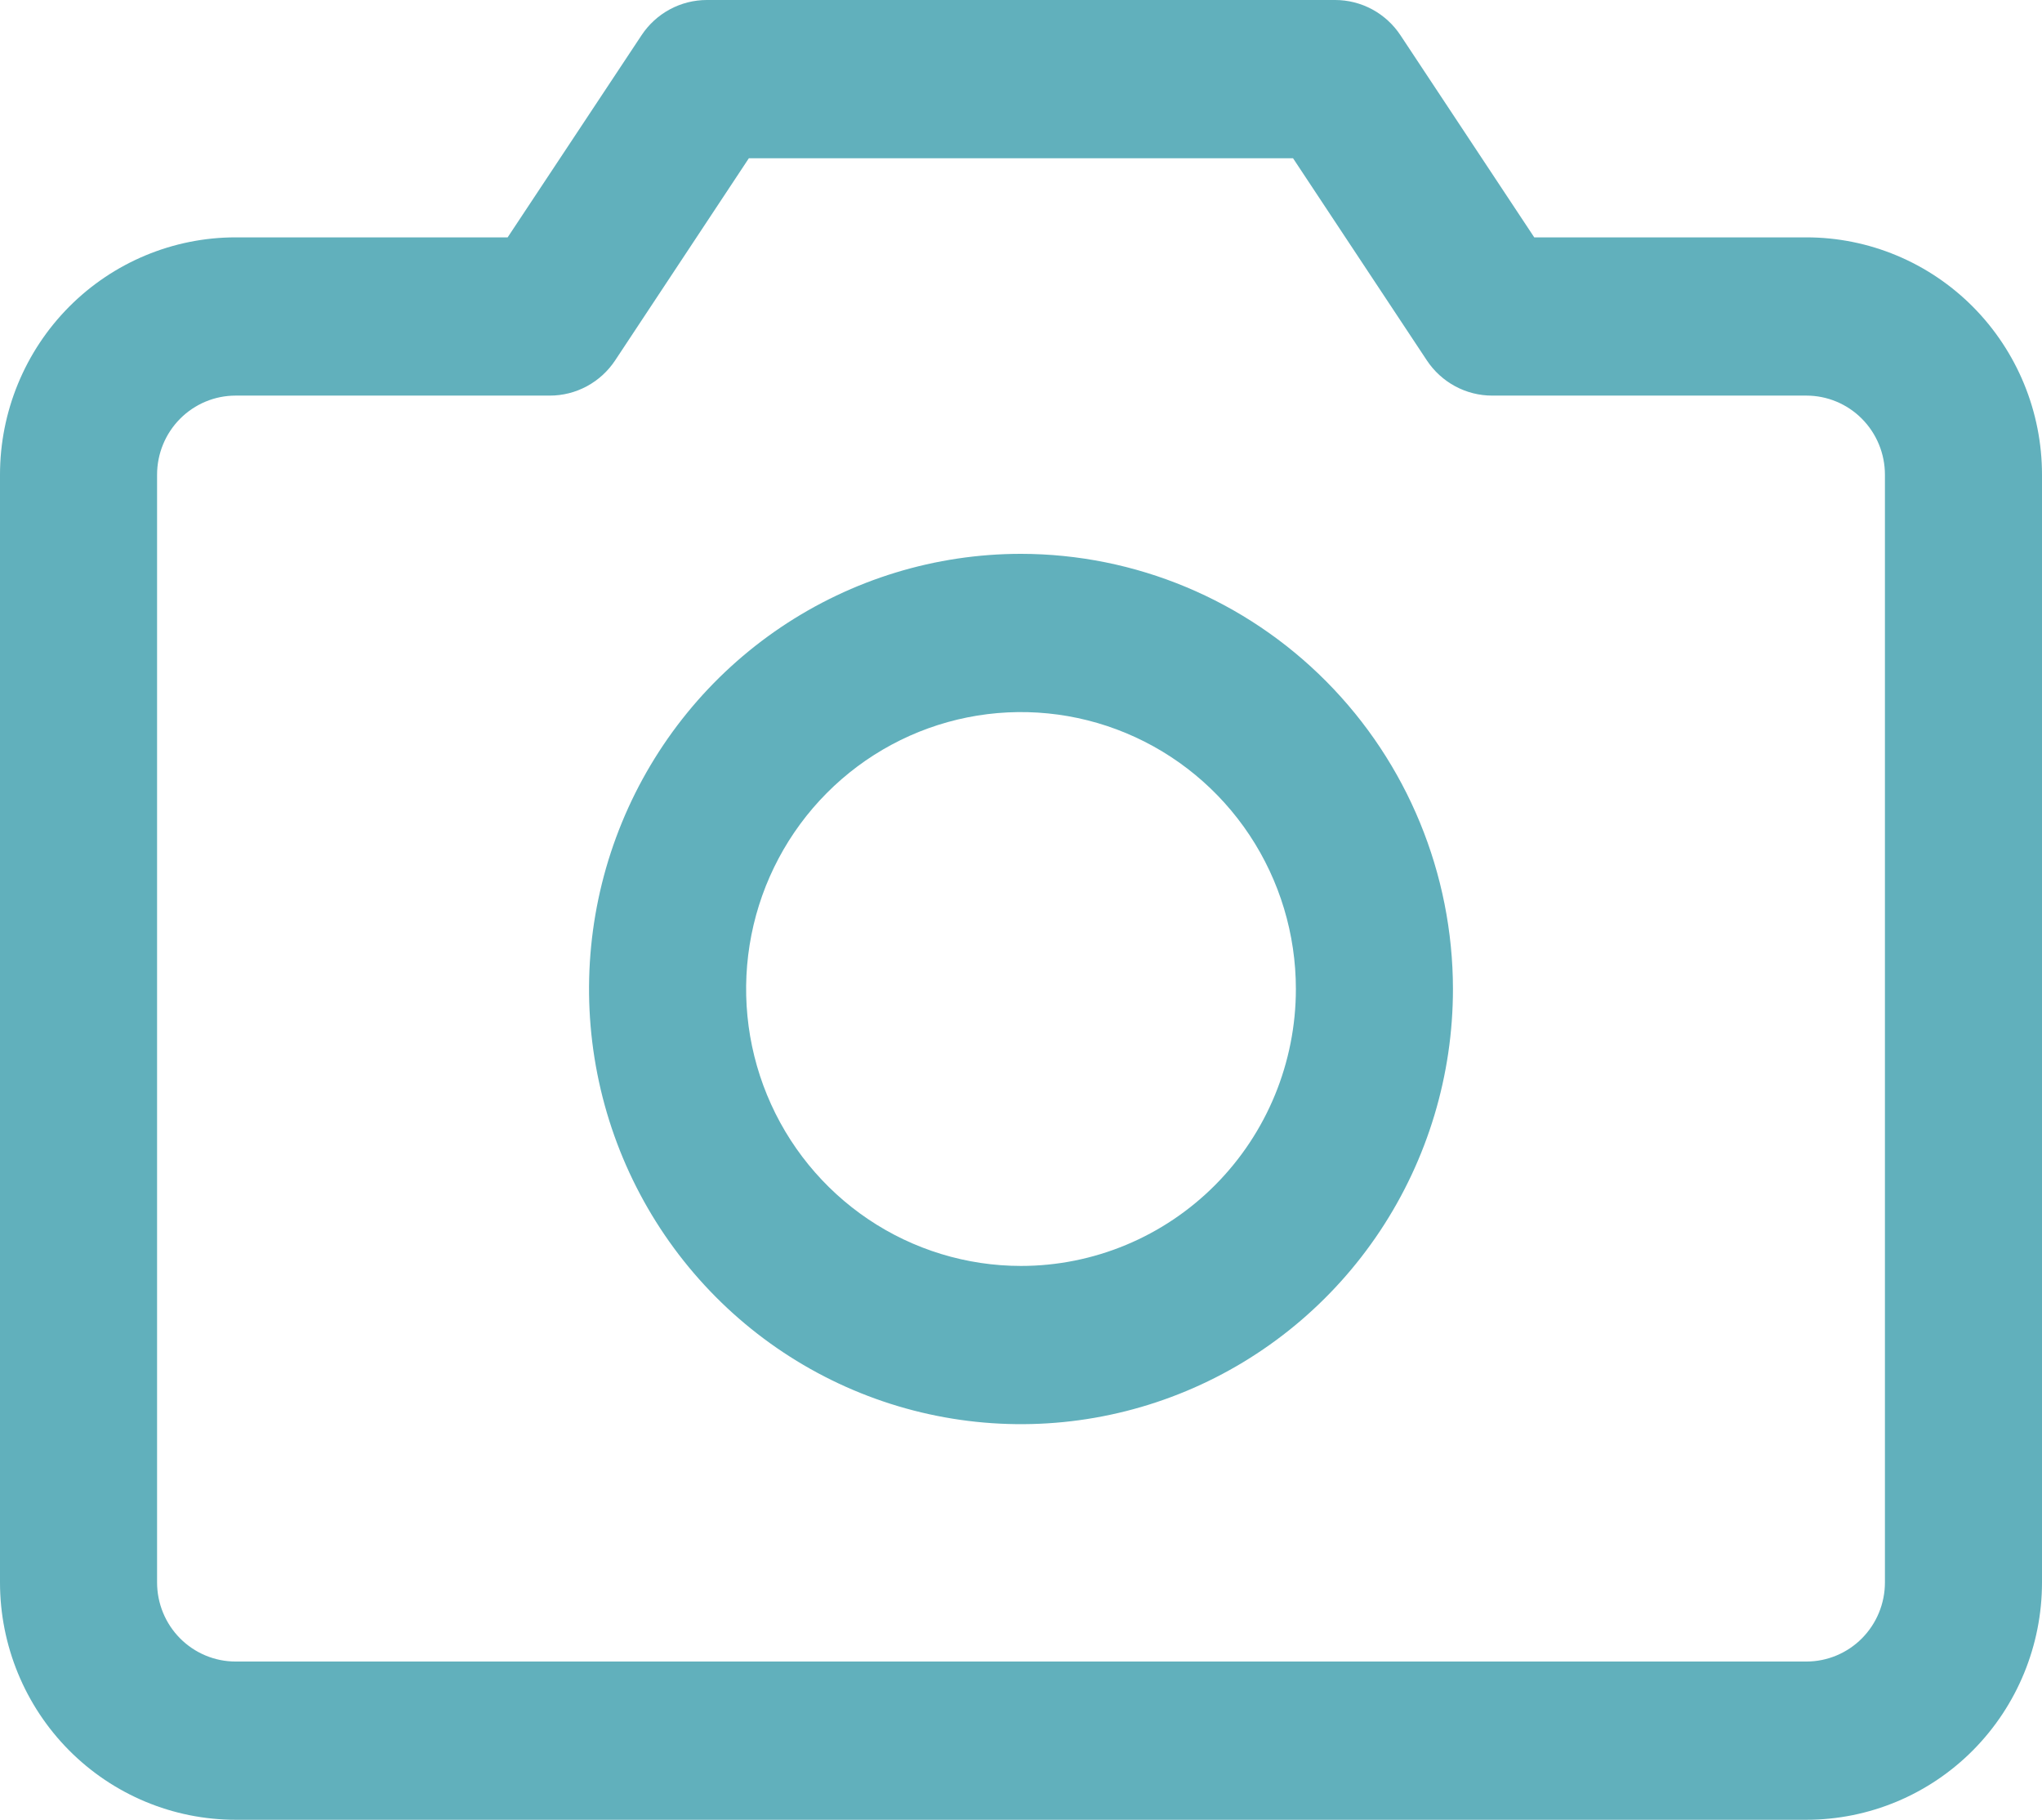 <svg width="101" height="90" viewBox="0 0 101 90" fill="none" xmlns="http://www.w3.org/2000/svg">
<path d="M89.346 11.739H75.886L69.267 1.741C68.913 1.206 68.433 0.767 67.87 0.463C67.306 0.159 66.677 0 66.038 0H34.962C34.323 0 33.694 0.159 33.13 0.463C32.567 0.767 32.087 1.206 31.733 1.741L25.109 11.739H11.654C8.563 11.739 5.599 12.976 3.413 15.177C1.228 17.379 0 20.365 0 23.478V78.261C0 81.374 1.228 84.36 3.413 86.562C5.599 88.763 8.563 90 11.654 90H89.346C92.437 90 95.401 88.763 97.587 86.562C99.772 84.36 101 81.374 101 78.261V23.478C101 20.365 99.772 17.379 97.587 15.177C95.401 12.976 92.437 11.739 89.346 11.739ZM93.231 78.261C93.231 79.299 92.822 80.294 92.093 81.028C91.365 81.762 90.376 82.174 89.346 82.174H11.654C10.624 82.174 9.636 81.762 8.907 81.028C8.178 80.294 7.769 79.299 7.769 78.261V23.478C7.769 22.441 8.178 21.445 8.907 20.711C9.636 19.977 10.624 19.565 11.654 19.565H27.192C27.832 19.566 28.462 19.407 29.026 19.103C29.59 18.799 30.071 18.36 30.426 17.824L37.04 7.826H63.955L70.574 17.824C70.929 18.36 71.41 18.799 71.974 19.103C72.538 19.407 73.168 19.566 73.808 19.565H89.346C90.376 19.565 91.365 19.977 92.093 20.711C92.822 21.445 93.231 22.441 93.231 23.478V78.261ZM50.5 27.391C46.274 27.391 42.144 28.654 38.63 31.018C35.117 33.383 32.378 36.744 30.761 40.677C29.144 44.61 28.721 48.937 29.545 53.112C30.369 57.286 32.404 61.121 35.392 64.131C38.38 67.141 42.187 69.191 46.332 70.021C50.476 70.852 54.772 70.425 58.676 68.796C62.58 67.168 65.917 64.409 68.265 60.87C70.612 57.331 71.865 53.17 71.865 48.913C71.859 43.207 69.606 37.737 65.6 33.702C61.595 29.667 56.164 27.398 50.5 27.391ZM50.5 62.609C47.811 62.609 45.182 61.806 42.946 60.301C40.711 58.796 38.968 56.657 37.939 54.154C36.91 51.652 36.641 48.898 37.165 46.241C37.69 43.584 38.985 41.144 40.886 39.229C42.788 37.313 45.21 36.009 47.847 35.48C50.485 34.952 53.219 35.223 55.703 36.26C58.187 37.297 60.311 39.052 61.805 41.304C63.299 43.556 64.096 46.204 64.096 48.913C64.096 52.545 62.664 56.029 60.114 58.597C57.564 61.166 54.106 62.609 50.5 62.609Z" fill="#61B0BC"/>
</svg>
